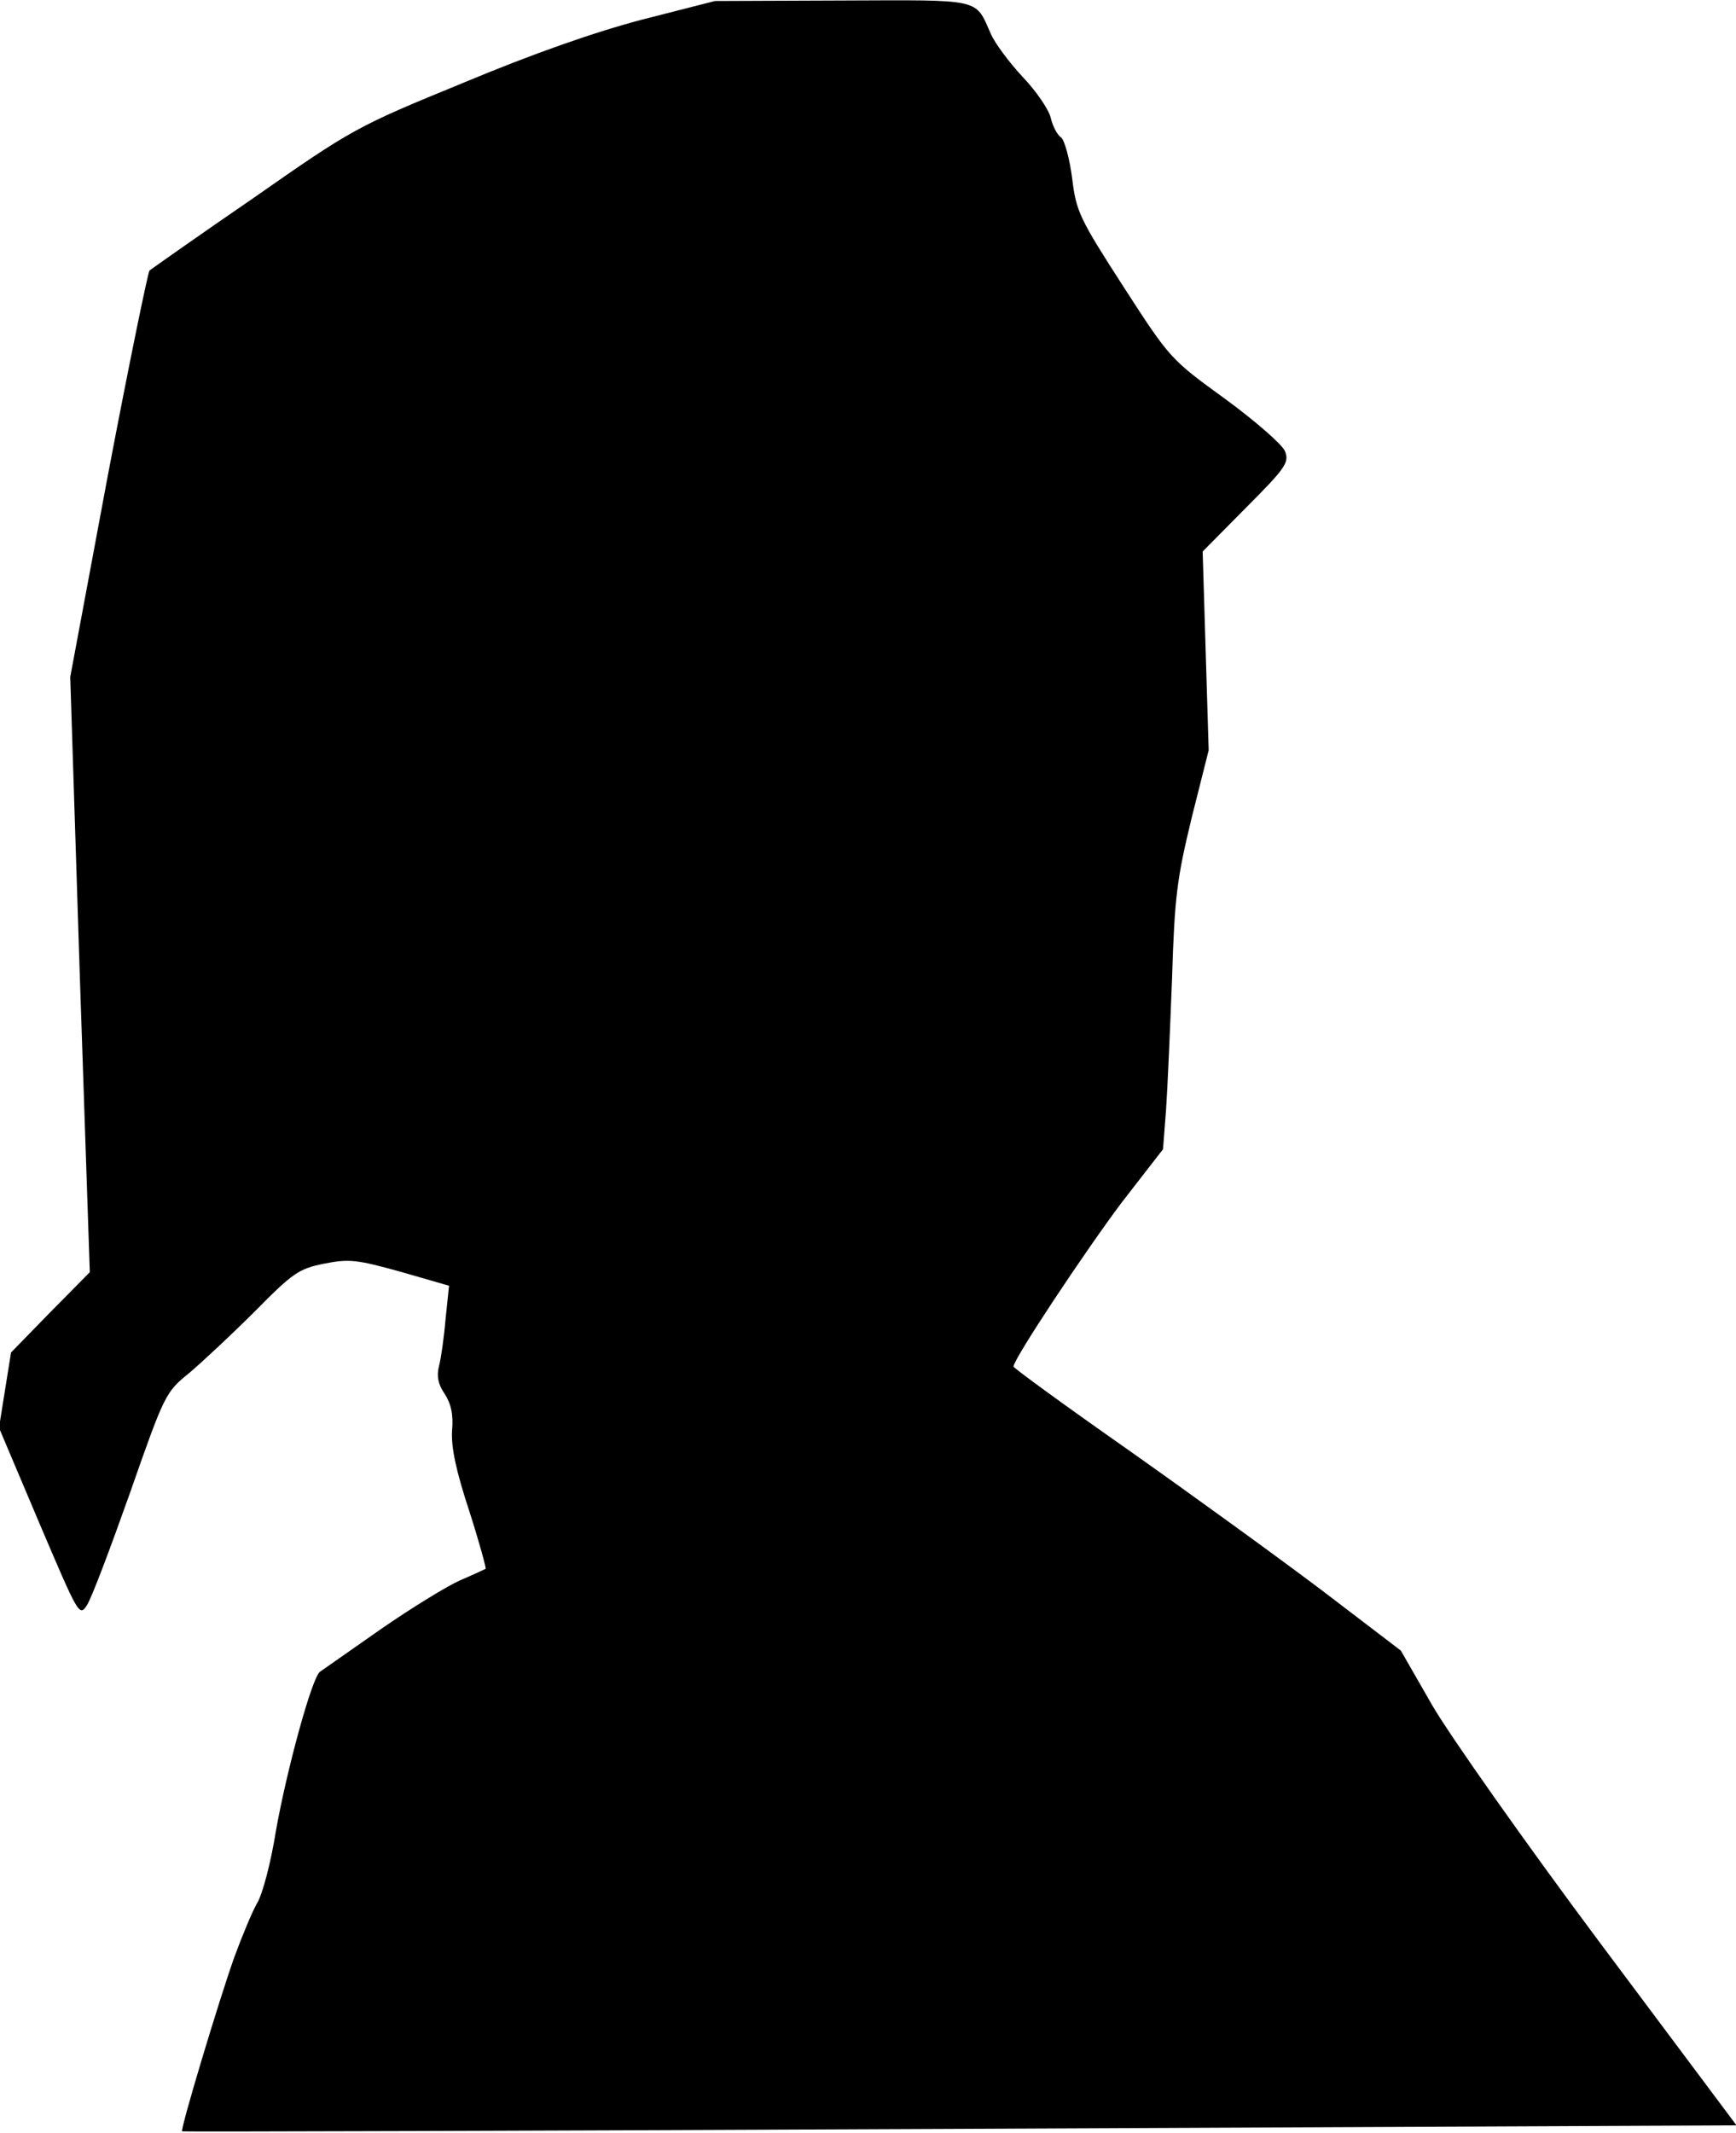 <?xml version="1.0" standalone="no"?>
<!DOCTYPE svg PUBLIC "-//W3C//DTD SVG 20010904//EN"
 "http://www.w3.org/TR/2001/REC-SVG-20010904/DTD/svg10.dtd">
<svg version="1.0" xmlns="http://www.w3.org/2000/svg"
 width="346pt" height="425pt" viewBox="0 0 346 425"
 preserveAspectRatio="xMidYMid meet">
<g transform="translate(0,425) scale(0.1,-0.1)"
fill="#000000" stroke="none">
<path fill="#000000" stroke="none" d="M1280 4211 c-95 -25 -218 -68 -359
-127 -210 -86 -219 -91 -415 -228 -111 -76 -204 -142 -208 -145 -3 -3 -41
-187 -83 -408 l-75 -402 19 -593 20 -593 -79 -80 -78 -80 -12 -75 -12 -75 80
-189 c78 -183 80 -188 95 -165 9 13 47 114 86 224 69 197 71 201 118 239 26
22 85 77 131 123 76 77 88 85 138 95 50 10 65 8 152 -16 l97 -28 -7 -67 c-3
-36 -9 -78 -13 -93 -5 -20 -2 -36 11 -55 13 -20 18 -42 15 -74 -2 -33 8 -80
34 -159 20 -62 34 -114 33 -116 -2 -1 -25 -12 -51 -23 -25 -11 -97 -55 -159
-98 -61 -43 -116 -81 -120 -84 -16 -10 -67 -198 -88 -317 -10 -63 -27 -128
-38 -145 -10 -18 -30 -66 -45 -107 -30 -84 -108 -343 -104 -347 2 -1 699 1
1550 5 l1548 7 -273 365 c-150 201 -300 414 -334 473 l-62 108 -156 119 c-86
65 -260 191 -386 280 -127 89 -230 164 -230 167 0 15 143 230 215 326 l83 107
6 78 c3 42 8 160 12 262 5 164 10 200 39 320 l34 135 -6 198 -6 198 87 88 c79
79 86 90 77 112 -5 13 -59 60 -119 104 -109 79 -110 80 -203 224 -87 135 -94
149 -102 215 -5 39 -15 76 -22 82 -8 5 -17 23 -21 40 -4 16 -29 53 -56 81 -27
29 -55 67 -63 85 -32 72 -15 68 -296 67 l-254 -1 -145 -37z"/>
</g>
</svg>
